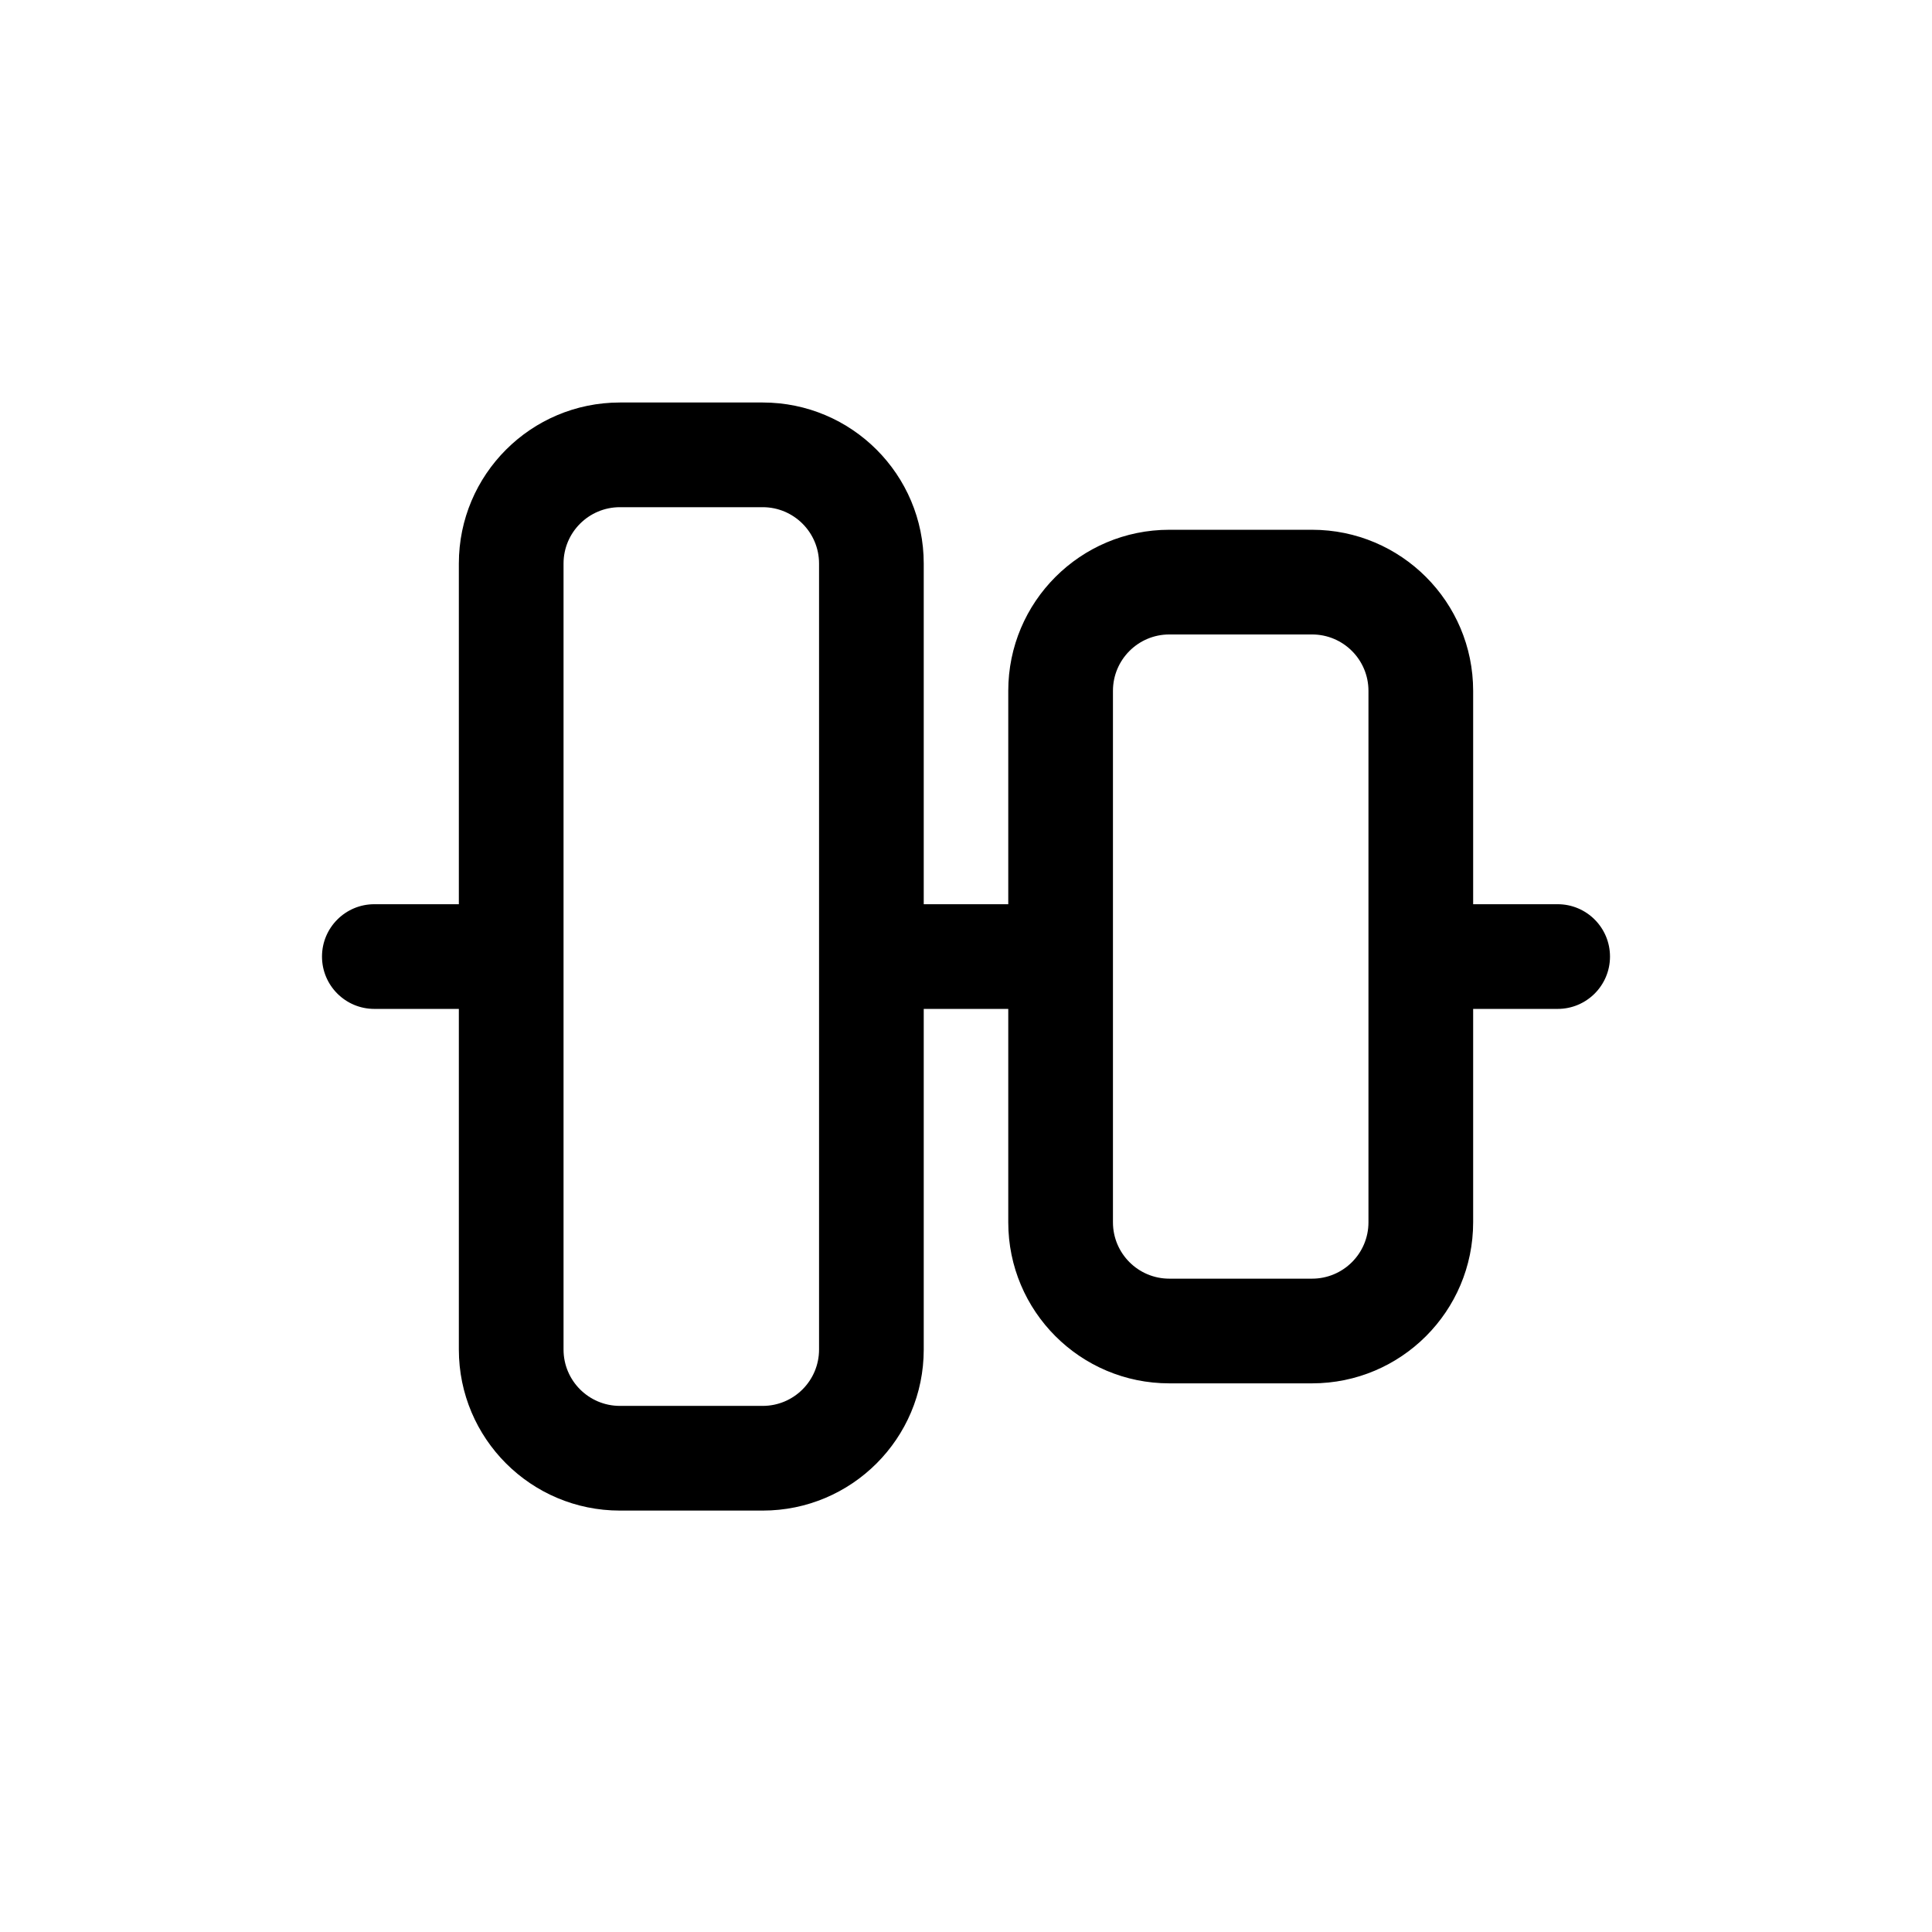 <svg width="48" height="48" viewBox="0 0 48 48" fill="none" xmlns="http://www.w3.org/2000/svg">
<path fill-rule="evenodd" clip-rule="evenodd" d="M8 23.766C8 23.047 8.582 22.465 9.3 22.465H11.4L11.4 14.001C11.4 11.791 13.192 10 15.402 10L18.949 10C21.159 10 22.95 11.791 22.95 14.001V22.465H25.05V17.164C25.05 14.954 26.841 13.162 29.051 13.162L32.598 13.162C34.808 13.162 36.6 14.954 36.6 17.164V22.465H38.7C39.418 22.465 40 23.047 40 23.766C40 24.484 39.418 25.066 38.7 25.066H36.6V30.368C36.6 32.578 34.808 34.369 32.598 34.369L29.051 34.369C26.841 34.369 25.05 32.578 25.05 30.368V25.066H22.95V33.529C22.95 35.739 21.159 37.53 18.949 37.53H15.402C13.192 37.53 11.4 35.739 11.4 33.529L11.4 25.066H9.3C8.582 25.066 8 24.484 8 23.766ZM27.651 30.368C27.651 31.141 28.278 31.768 29.051 31.768H32.598C33.372 31.768 33.999 31.141 33.999 30.368V17.164C33.999 16.39 33.372 15.763 32.598 15.763H29.051C28.278 15.763 27.651 16.39 27.651 17.164V30.368ZM14.001 33.529L14.001 14.001C14.001 13.228 14.628 12.601 15.402 12.601L18.949 12.601C19.722 12.601 20.349 13.228 20.349 14.001V33.529C20.349 34.302 19.722 34.929 18.949 34.929H15.402C14.628 34.929 14.001 34.302 14.001 33.529Z" fill="black"/>
</svg>
